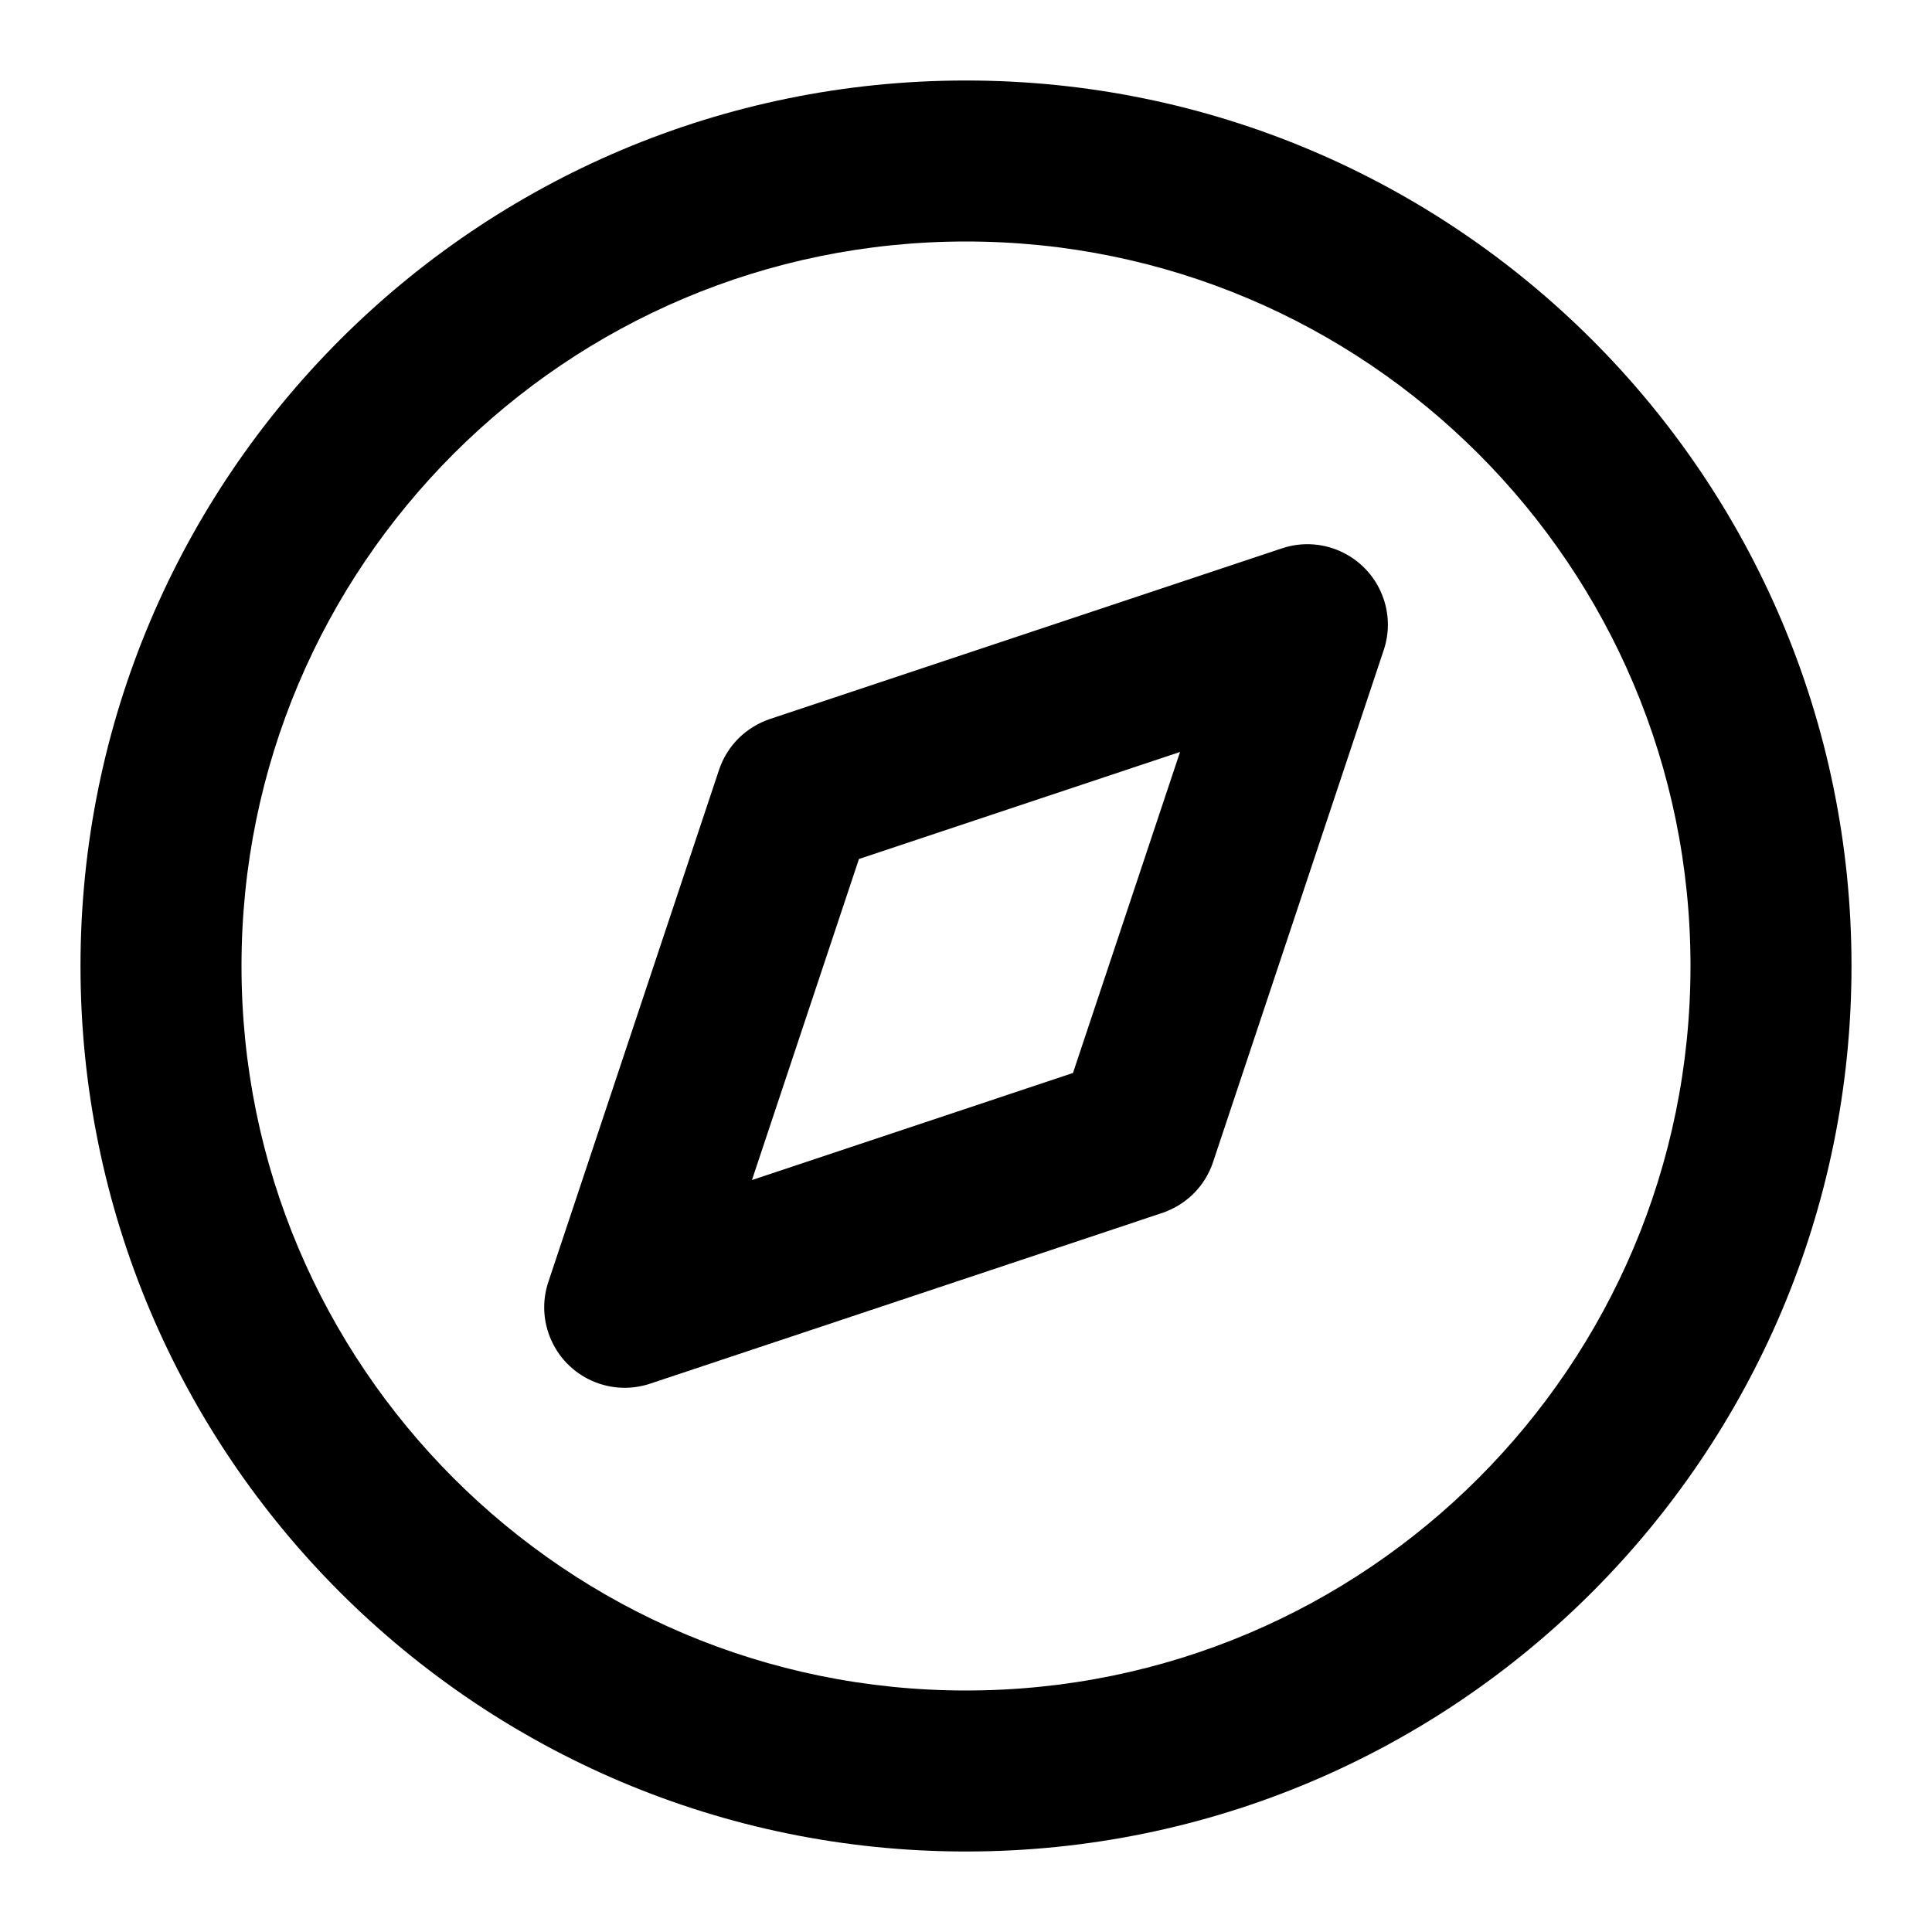 <svg width="24" height="24" viewBox="0 0 24 24" fill="none" xmlns="http://www.w3.org/2000/svg">
<path d="M23 12C23 8.963 21.768 6.211 19.778 4.222C17.788 2.233 15.037 1 12 1C8.963 1 6.211 2.232 4.222 4.222C2.233 6.212 1 8.963 1 12C1 15.037 2.232 17.789 4.222 19.778C6.212 21.767 8.963 23 12 23C15.037 23 17.789 21.768 19.778 19.778C21.767 17.788 23 15.037 23 12ZM21 12C21 14.486 19.994 16.734 18.364 18.364C16.734 19.994 14.486 21 12 21C9.514 21 7.266 19.994 5.636 18.364C4.006 16.734 3 14.486 3 12C3 9.514 4.006 7.266 5.636 5.636C7.266 4.006 9.514 3 12 3C14.486 3 16.734 4.006 18.364 5.636C19.994 7.266 21 9.514 21 12ZM17.189 8.076C17.255 7.88 17.261 7.658 17.189 7.444C17.014 6.92 16.448 6.637 15.924 6.812L9.564 8.932C9.274 9.03 9.035 9.255 8.932 9.564L6.812 15.924C6.746 16.12 6.74 16.342 6.812 16.556C6.987 17.08 7.553 17.363 8.077 17.188L14.437 15.068C14.727 14.97 14.966 14.745 15.069 14.436L17.189 8.076ZM14.659 9.341L13.329 13.329L9.341 14.659L10.67 10.671L14.659 9.341Z" fill="black"/>
</svg>

